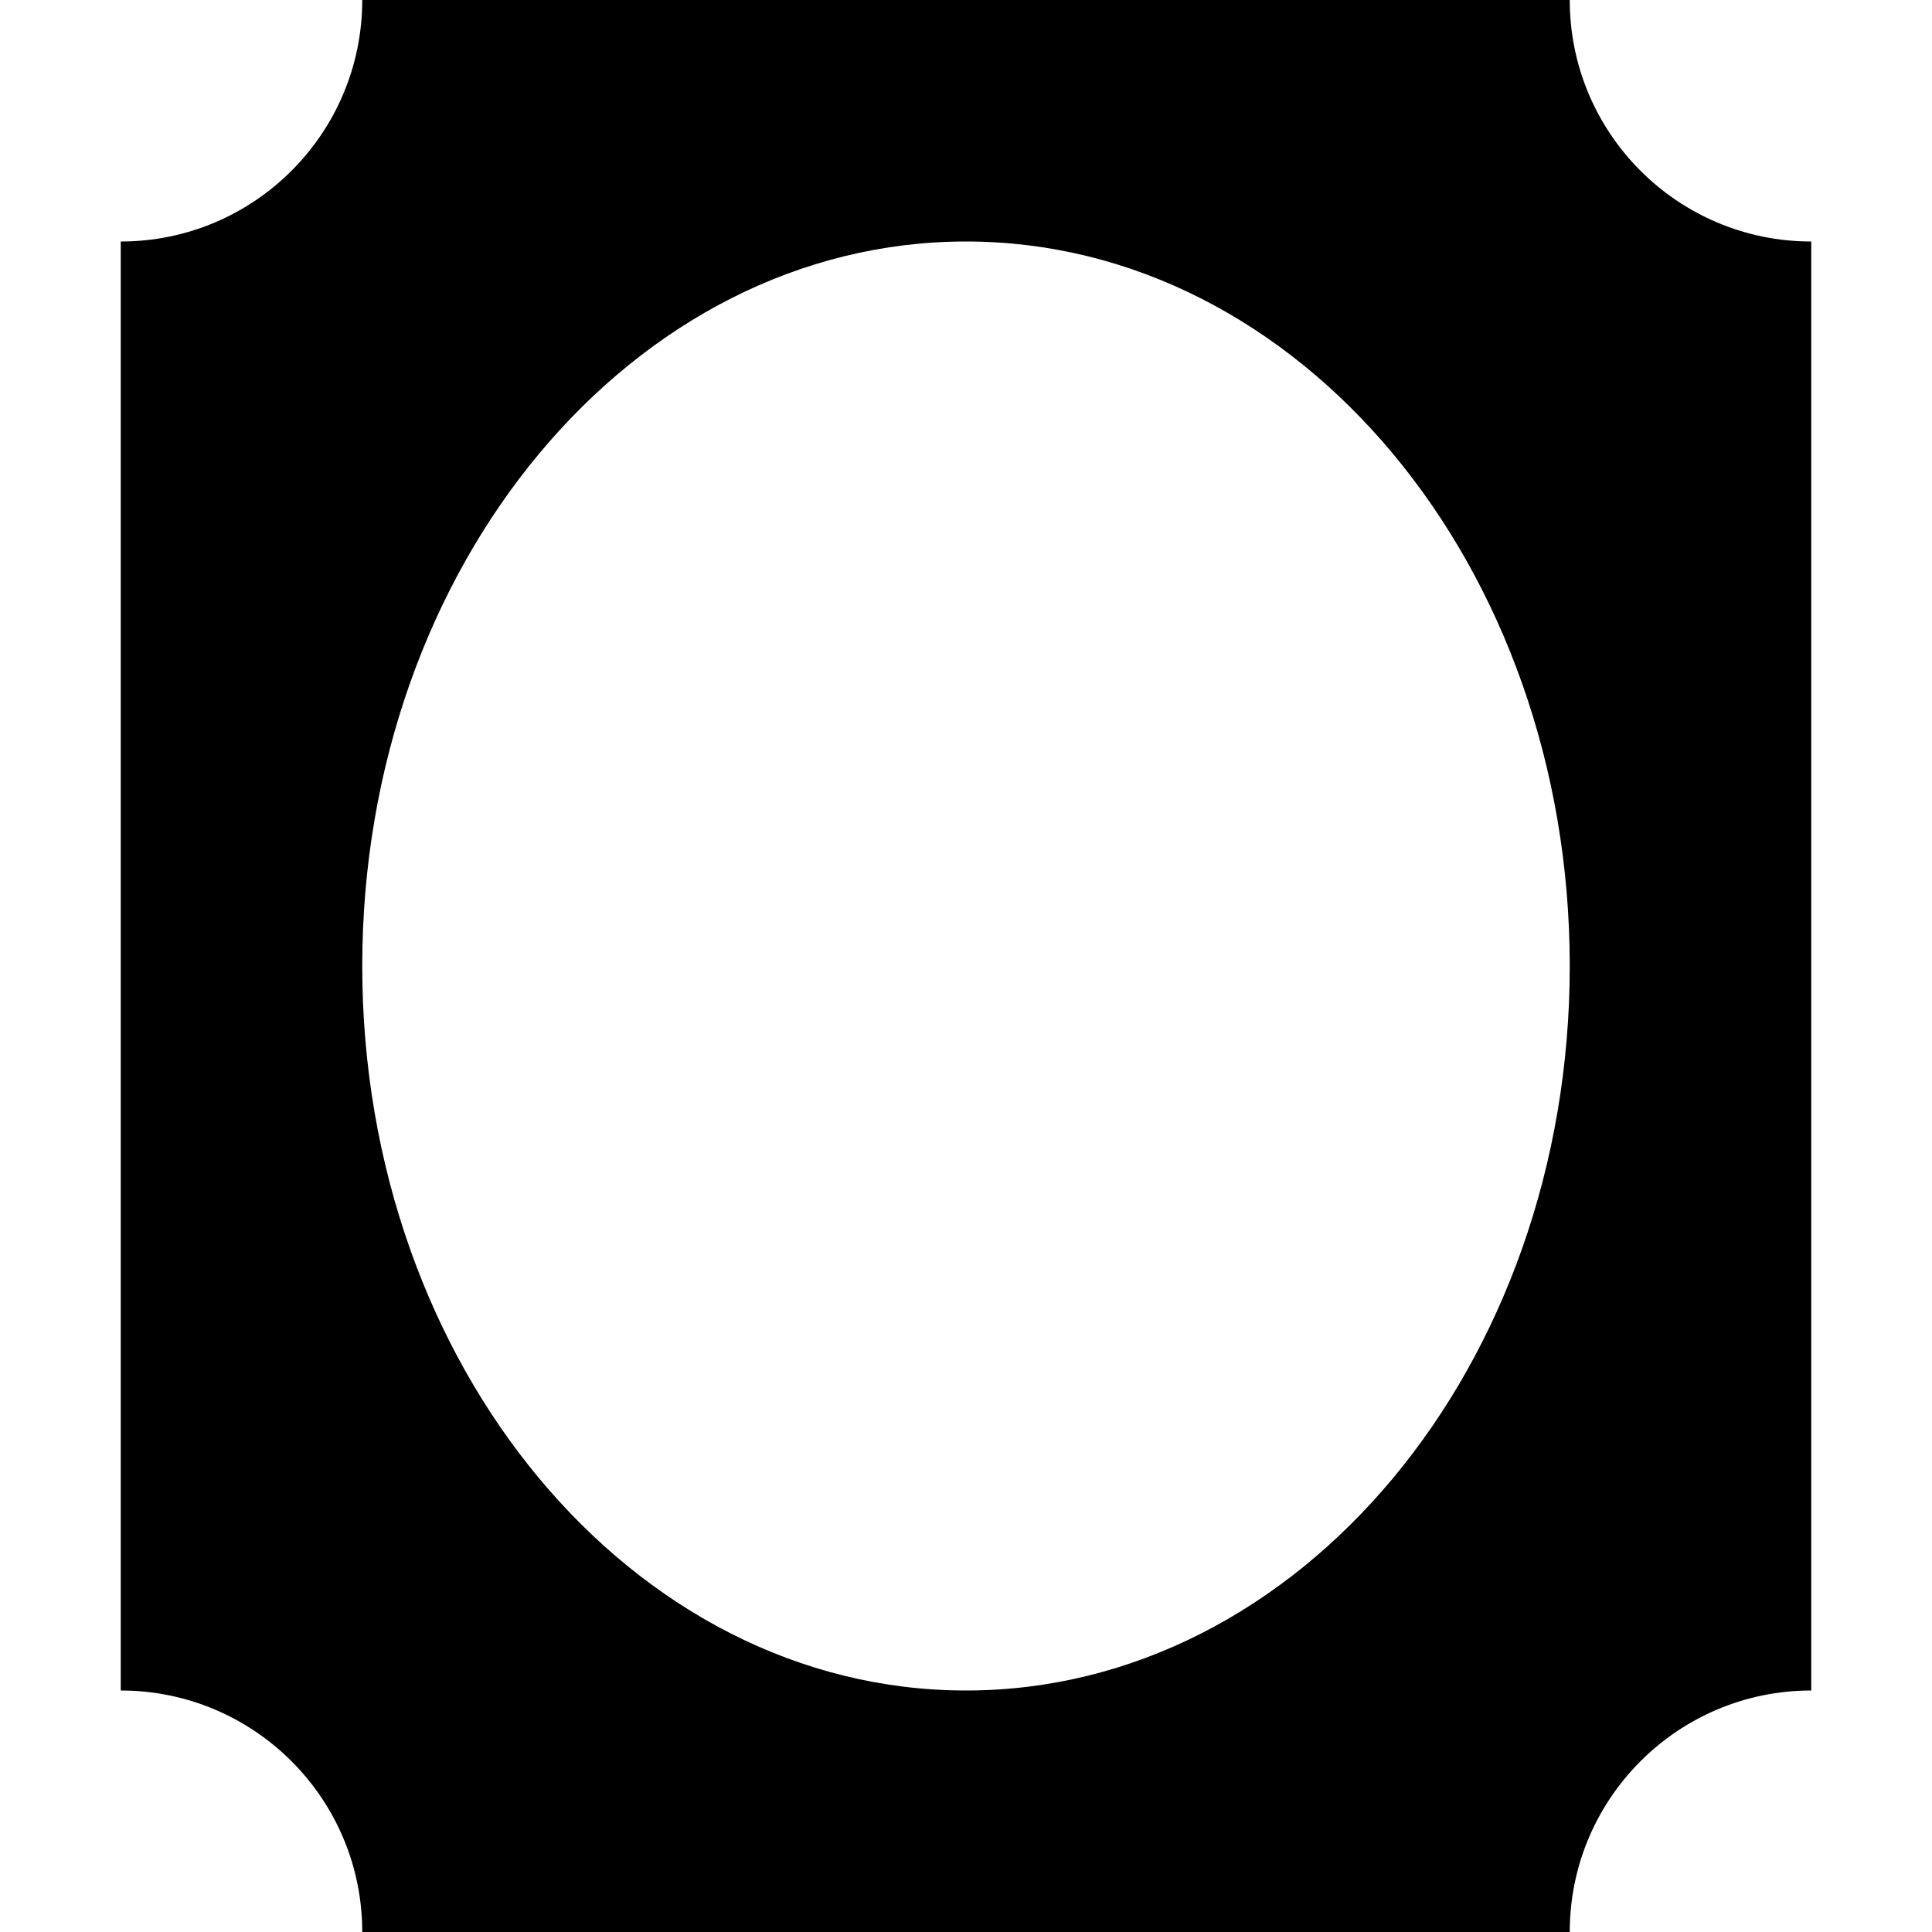 <svg xmlns="http://www.w3.org/2000/svg" xmlns:xlink="http://www.w3.org/1999/xlink" version="1.1" x="0px" y="0px" viewBox="0 0 16 16" style="enable-background:new 0 0 16 16;" xml:space="preserve"><g><path d="M13,0H3c0,1.105-0.896,2-2,2v12c1.104,0,2,0.895,2,2h10c0-1.105,0.896-2,2-2V2C13.896,2,13,1.105,13,0z M8,14   c-2.761,0-5-2.686-5-6s2.239-6,5-6s5,2.686,5,6S10.761,14,8,14z"></path><rect style="" width="16" height="16" fill="none"></rect></g></svg>